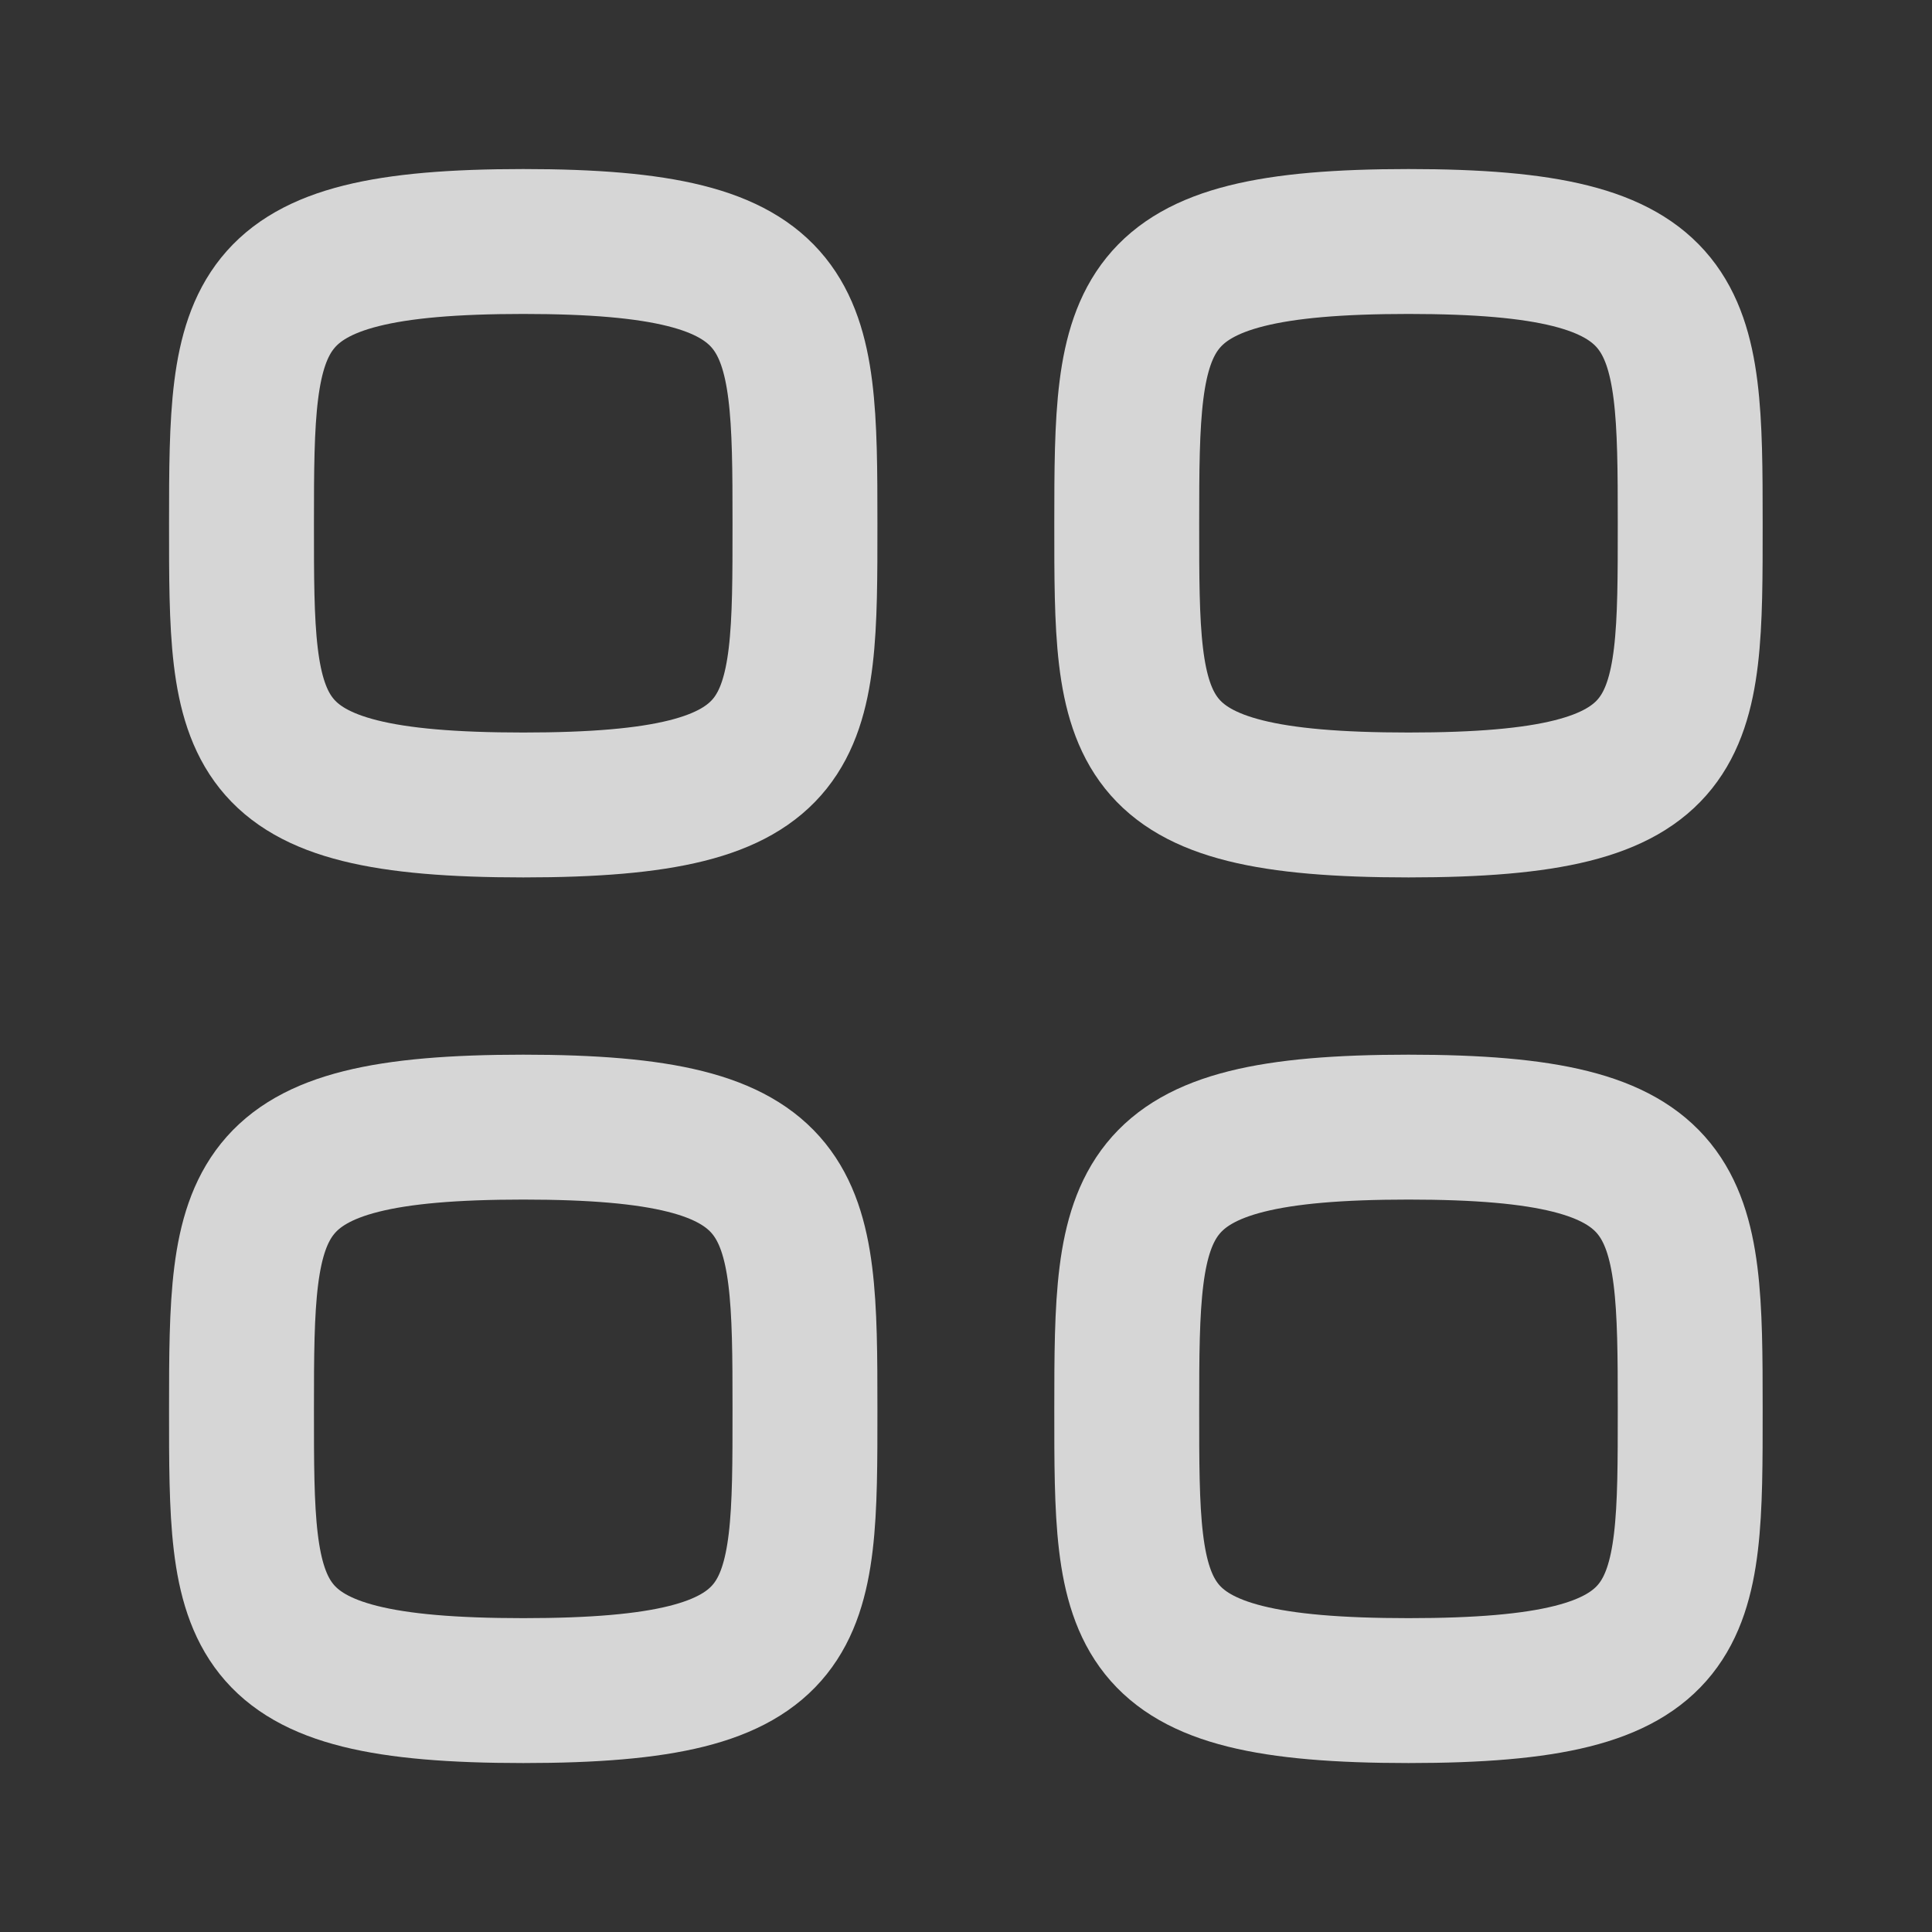 <svg width="20" height="20" viewBox="0 0 20 20" fill="none" xmlns="http://www.w3.org/2000/svg">
<rect x="0" y="0" width="20" height="20" fill="#333333" stroke="none"/>
<g opacity="0.8">
<path fill-rule="evenodd" clip-rule="evenodd" d="M2.5 5.417C2.5 3.229 2.523 2.5 5.417 2.5C8.31 2.5 8.333 3.229 8.333 5.417C8.333 7.604 8.343 8.333 5.417 8.333C2.491 8.333 2.5 7.604 2.5 5.417Z" stroke="white" stroke-width="1.5" stroke-linecap="round" stroke-linejoin="round"/>
<path fill-rule="evenodd" clip-rule="evenodd" d="M11.664 5.417C11.664 3.229 11.688 2.5 14.581 2.5C17.474 2.5 17.497 3.229 17.497 5.417C17.497 7.604 17.507 8.333 14.581 8.333C11.655 8.333 11.664 7.604 11.664 5.417Z" stroke="white" stroke-width="1.5" stroke-linecap="round" stroke-linejoin="round"/>
<path fill-rule="evenodd" clip-rule="evenodd" d="M2.5 14.585C2.5 12.397 2.523 11.668 5.417 11.668C8.31 11.668 8.333 12.397 8.333 14.585C8.333 16.772 8.343 17.501 5.417 17.501C2.491 17.501 2.5 16.772 2.5 14.585Z" stroke="white" stroke-width="1.5" stroke-linecap="round" stroke-linejoin="round"/>
<path fill-rule="evenodd" clip-rule="evenodd" d="M11.664 14.585C11.664 12.397 11.688 11.668 14.581 11.668C17.474 11.668 17.497 12.397 17.497 14.585C17.497 16.772 17.507 17.501 14.581 17.501C11.655 17.501 11.664 16.772 11.664 14.585Z" stroke="white" stroke-width="1.5" stroke-linecap="round" stroke-linejoin="round"/>
</g>
</svg>

